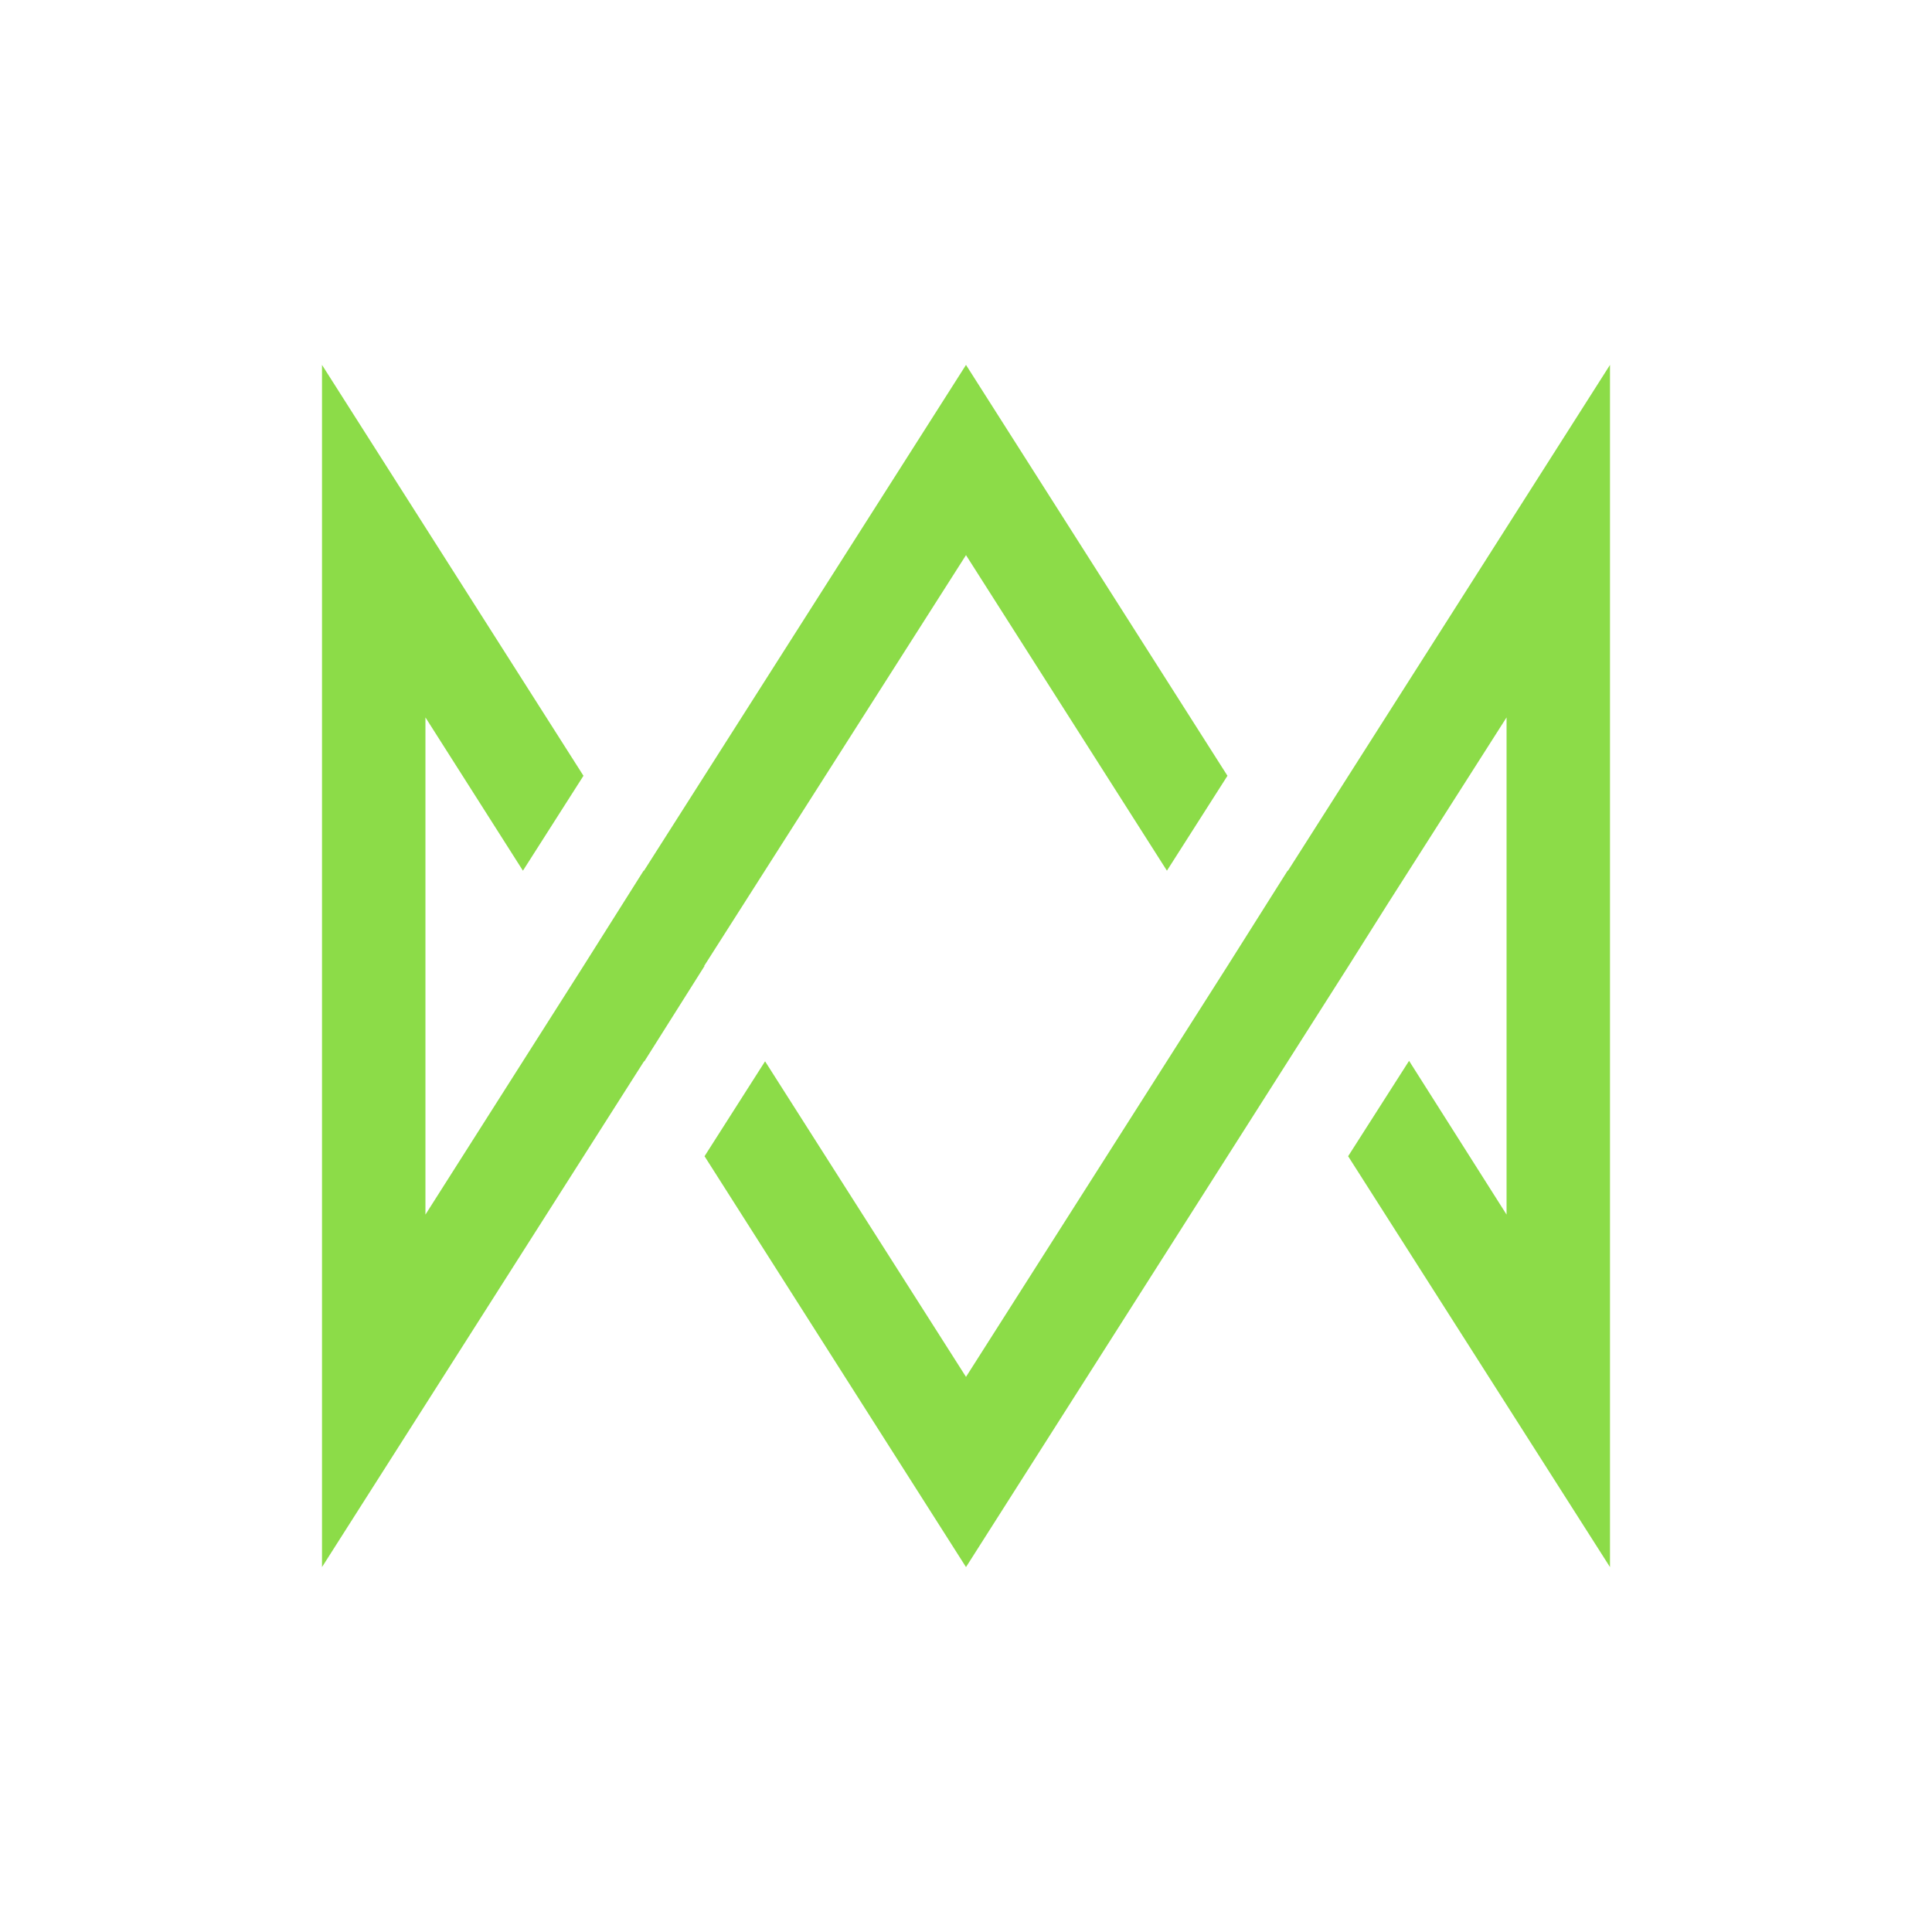 <svg width="24" height="24" viewBox="0 0 24 24" fill="none" xmlns="http://www.w3.org/2000/svg">
<path d="M12 6.896L8.747 12H8.752L8.005 13.184H8L4 19.467V4.533L7.248 9.637L6.496 10.816L5.285 8.912V15.088L7.248 12L7.995 10.816H8L12 4.533L15.248 9.637L14.496 10.816L12 6.896ZM16 10.816L20 4.533V19.467L16.747 14.363L17.504 13.178L18.715 15.088V8.912L17.243 11.221L16.752 12L12 19.467L8.752 14.363L9.504 13.184L12 17.104L15.248 12L15.995 10.816H16Z" fill="#8CDC48"/>
</svg>

